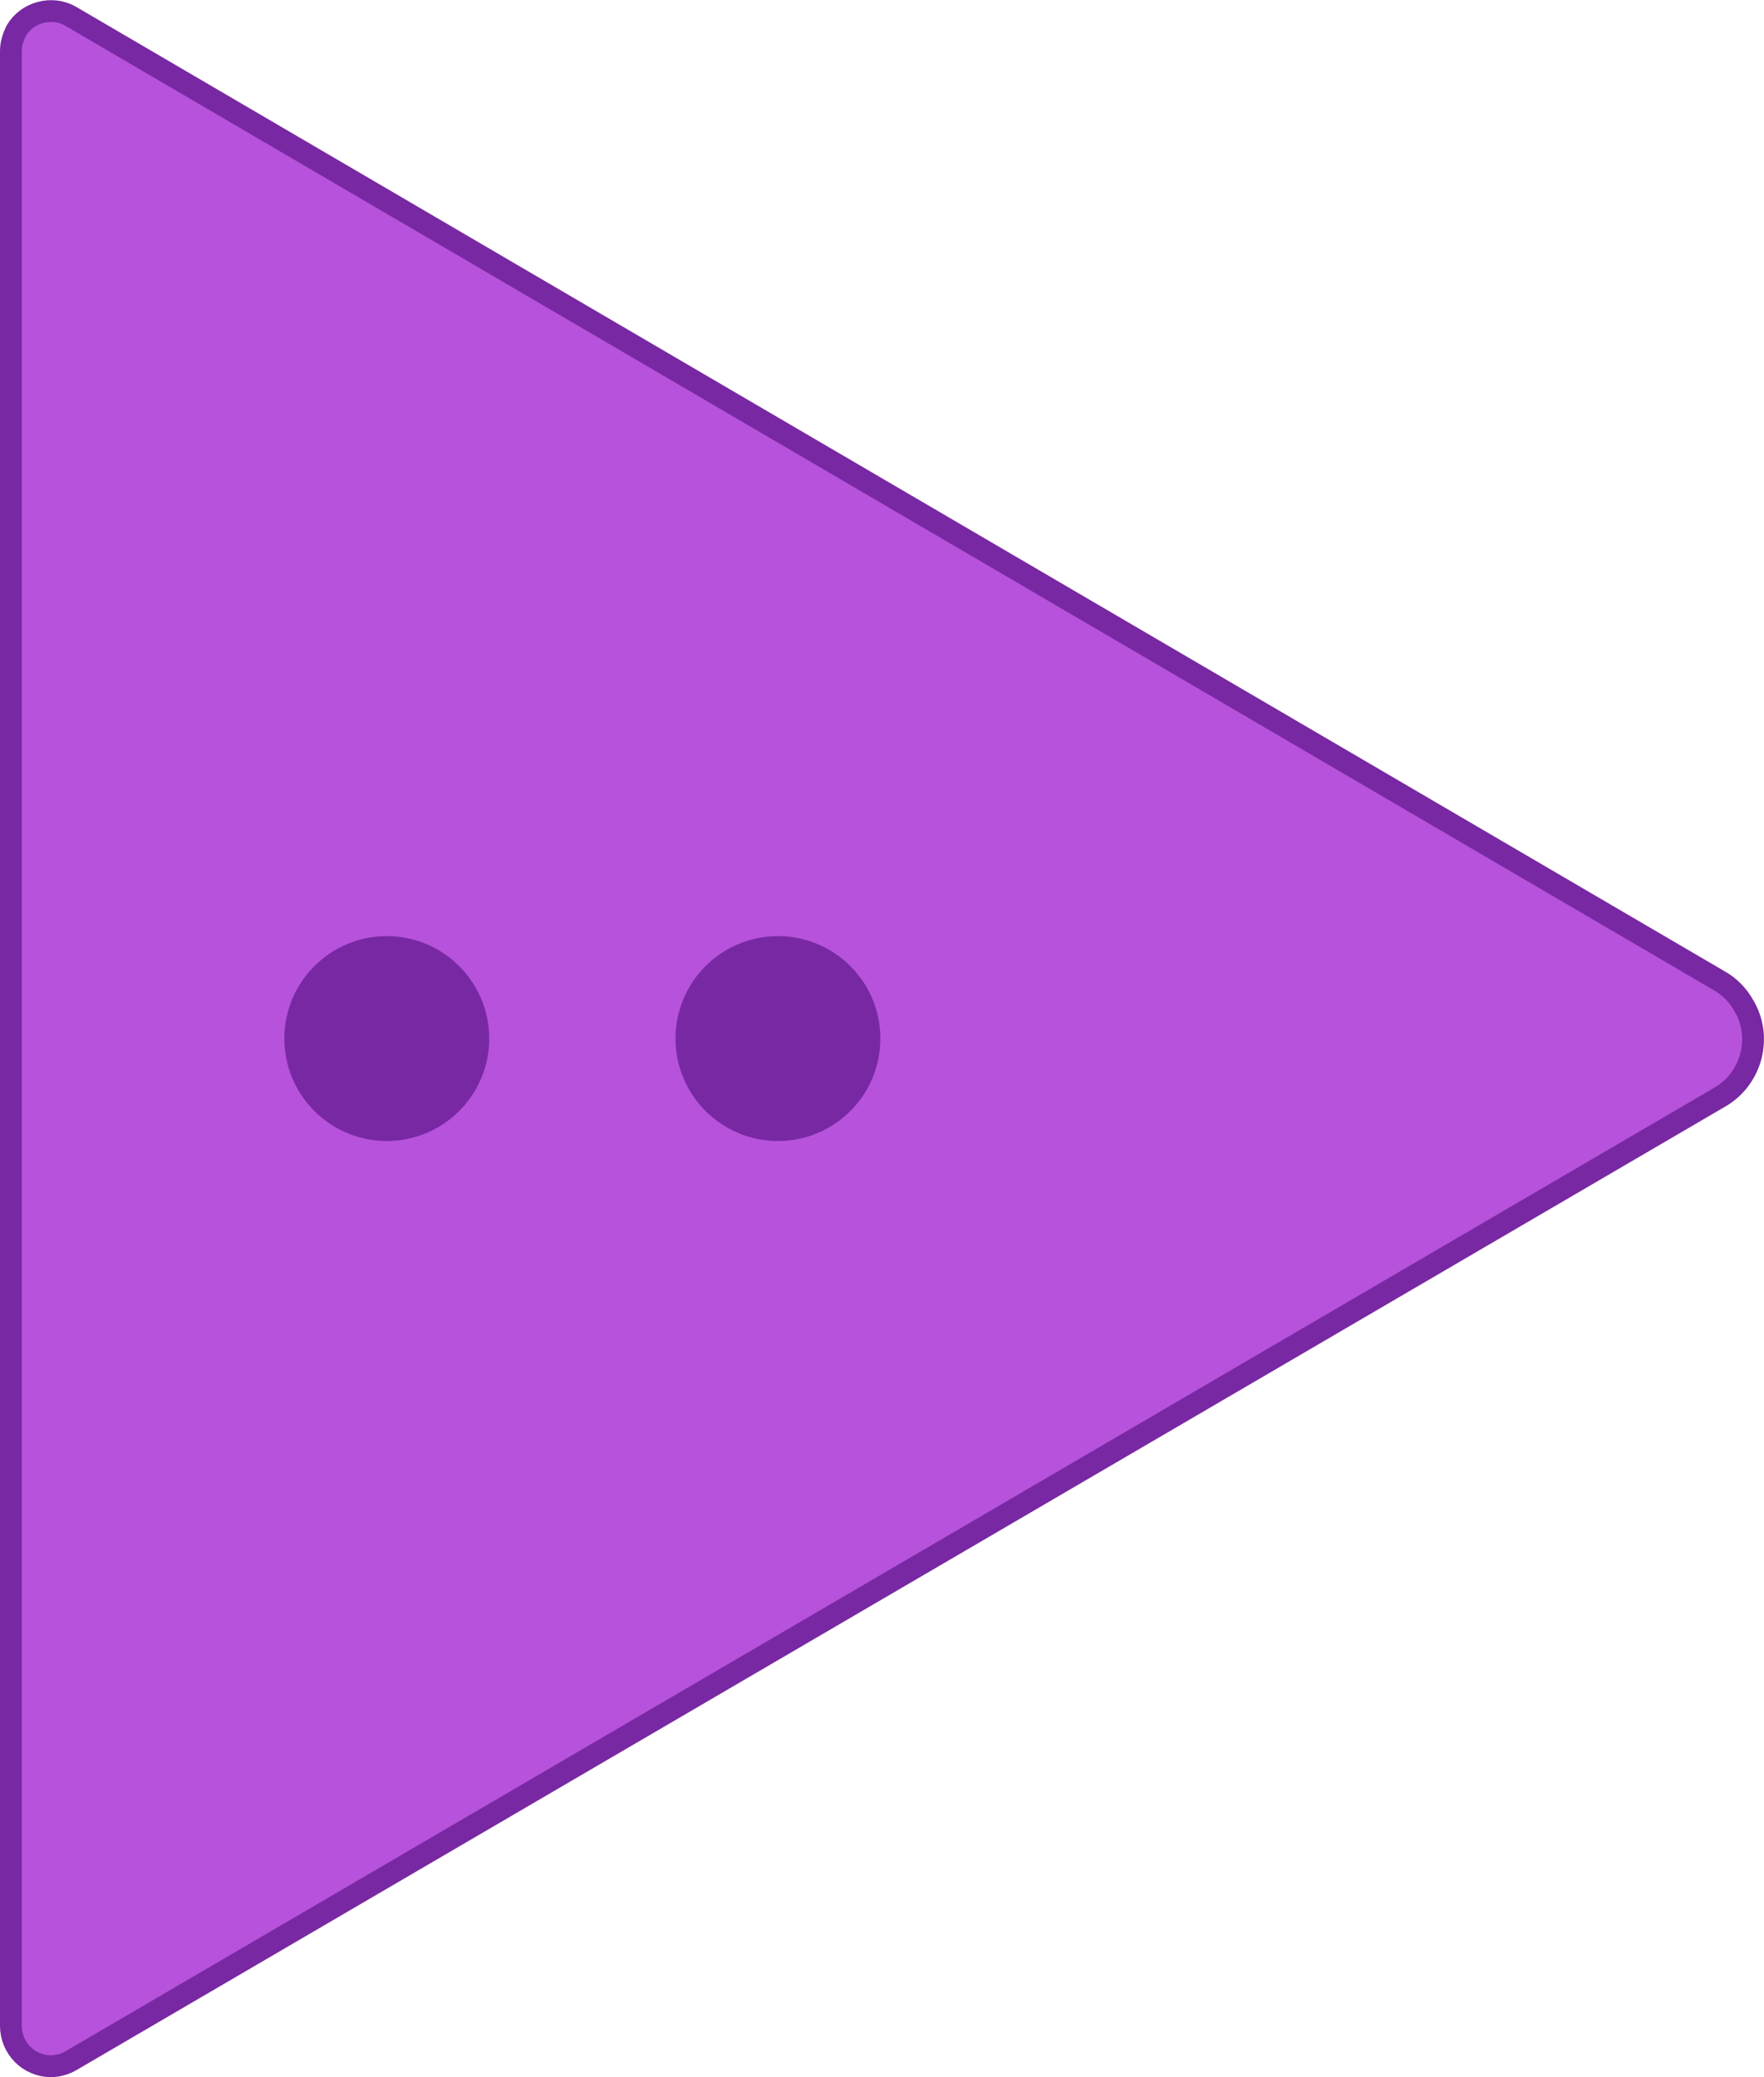 <?xml version="1.0" encoding="utf-8"?>
<!-- Generator: Adobe Illustrator 26.0.3, SVG Export Plug-In . SVG Version: 6.00 Build 0)  -->
<svg version="1.1" id="Layer_1" xmlns="http://www.w3.org/2000/svg" xmlns:xlink="http://www.w3.org/1999/xlink" x="0px" y="0px"
	 viewBox="0 0 161.9 190.6" style="enable-background:new 0 0 161.9 190.6;" xml:space="preserve">
<style type="text/css">
	.st0{fill:#B652DB;stroke:#7828A3;stroke-width:2;stroke-miterlimit:10;}
	.st1{fill:#7828A3;}
</style>
<path class="st0" d="M1,4.7v181.2c0,2,1.6,3.7,3.7,3.7c0.6,0,1.3-0.2,1.8-0.5l151.3-88.4c3-1.7,4-5.6,2.2-8.5
	c-0.5-0.9-1.3-1.7-2.2-2.2L6.5,1.5c-1.7-1-4-0.4-5,1.3C1.2,3.4,1,4,1,4.7z"/>
<circle class="st1" cx="35.5" cy="95.3" r="9.4"/>
<circle class="st1" cx="71.4" cy="95.3" r="9.4"/>
</svg>
